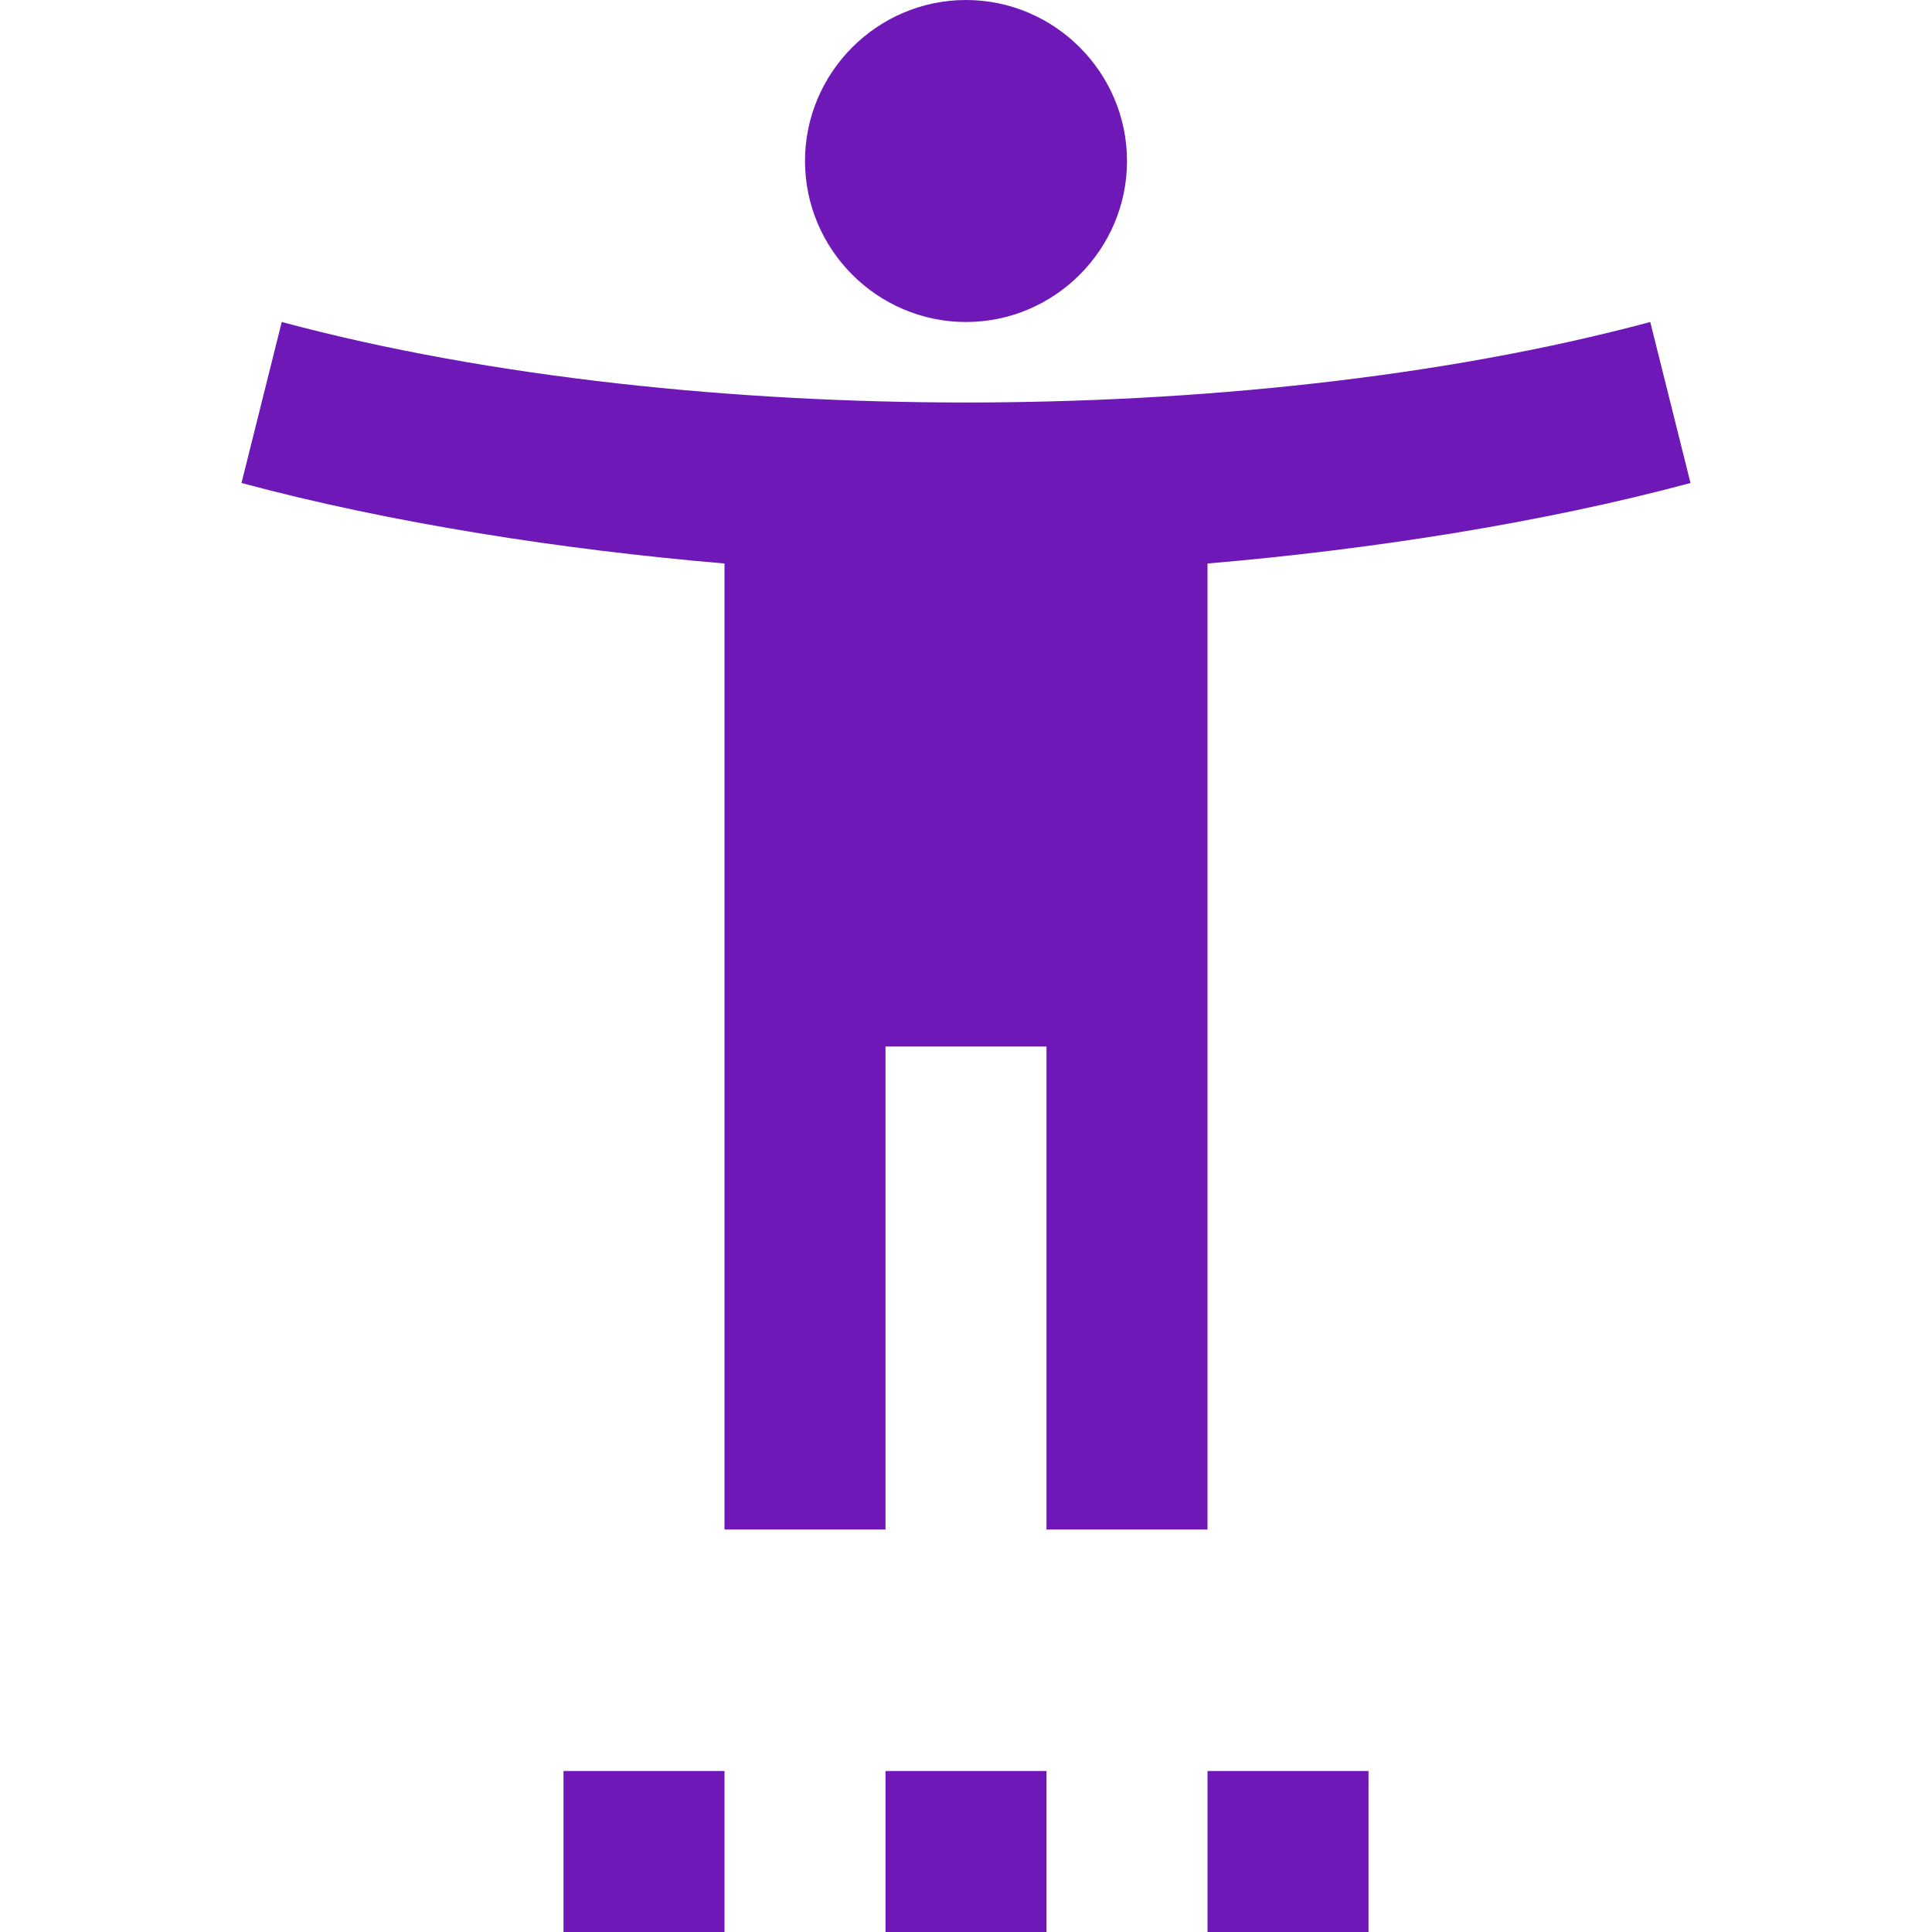 <svg xmlns="http://www.w3.org/2000/svg" enable-background="new 0 0 24 24" height="24px" viewBox="0 0 24 24" width="24px" fill="#6E18B8"><g><rect fill="none" height="24" width="24"/></g><g><path d="M20.5,4c-2.61,0.7-5.67,1-8.5,1S6.11,4.7,3.5,4L3,6c1.86,0.5,4,0.83,6,1v12h2v-6h2v6h2V7c2-0.17,4.14-0.5,6-1L20.5,4z M12,4c1.1,0,2-0.9,2-2s-0.9-2-2-2s-2,0.9-2,2S10.9,4,12,4z M7,24h2v-2H7V24z M11,24h2v-2h-2V24z M15,24h2v-2h-2V24z"/></g></svg>